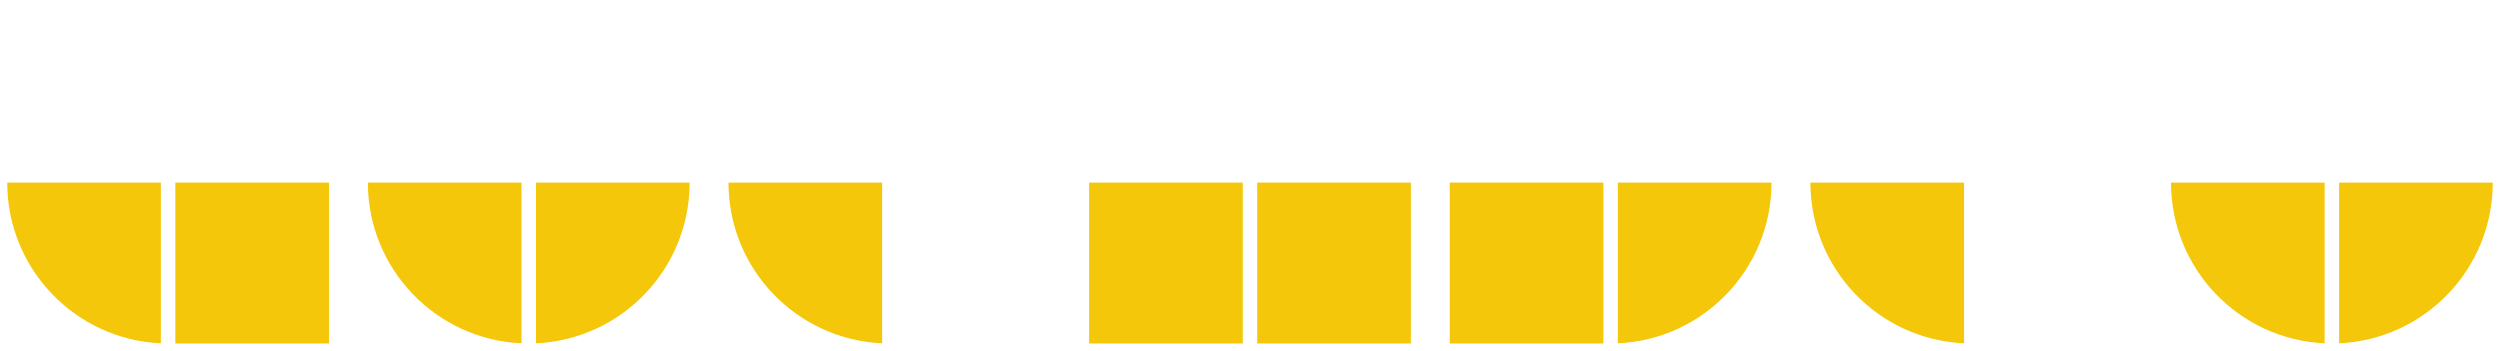 <?xml version="1.0" encoding="utf-8"?>
<!-- Generator: Adobe Illustrator 22.0.1, SVG Export Plug-In . SVG Version: 6.00 Build 0)  -->
<svg version="1.1" id="Layer_1" xmlns="http://www.w3.org/2000/svg" xmlns:xlink="http://www.w3.org/1999/xlink" x="0px" y="0px"
	 viewBox="0 0 7770.2 1090" style="enable-background:new 0 0 7770.2 1090;" xml:space="preserve">
<style type="text/css">
	.st0{fill:#F4C70B;}
</style>
<g id="Layer_2_1_">
	<g>
		<path class="st0" d="M7270.2,567.5V1067c265.7-11.8,477.5-230.9,477.5-499.5H7270.2z"/>
		<path class="st0" d="M7225.2,567.5h-477.5c0,268.6,211.8,487.7,477.5,499.5V567.5z"/>
	</g>
	<g>
		<rect x="4506" y="567.5" class="st0" width="477.5" height="500"/>
		<path class="st0" d="M5028.5,567.5V1067c265.7-11.8,477.5-230.9,477.5-499.5H5028.5z"/>
	</g>
	<g>
		<rect x="3385.1" y="567.5" class="st0" width="477.5" height="500"/>
		<rect x="3907.6" y="567.5" class="st0" width="477.5" height="500"/>
	</g>
	<g>
		<path class="st0" d="M1620.9,567.5h-477.5c0,268.6,211.8,487.7,477.5,499.5V567.5z"/>
		<path class="st0" d="M1665.9,567.5V1067c265.7-11.8,477.5-230.9,477.5-499.5H1665.9z"/>
	</g>
	<g>
		<rect x="545" y="567.5" class="st0" width="477.5" height="500"/>
		<path class="st0" d="M500,567.5H22.5c0,268.6,211.8,487.7,477.5,499.5V567.5z"/>
	</g>
</g>
<path class="st0" d="M2741.7,567.5h-477.5c0,268.6,211.8,487.7,477.5,499.5V567.5z"/>
<path class="st0" d="M6104.4,567.5h-477.5c0,268.6,211.8,487.7,477.5,499.5V567.5z"/>
</svg>
